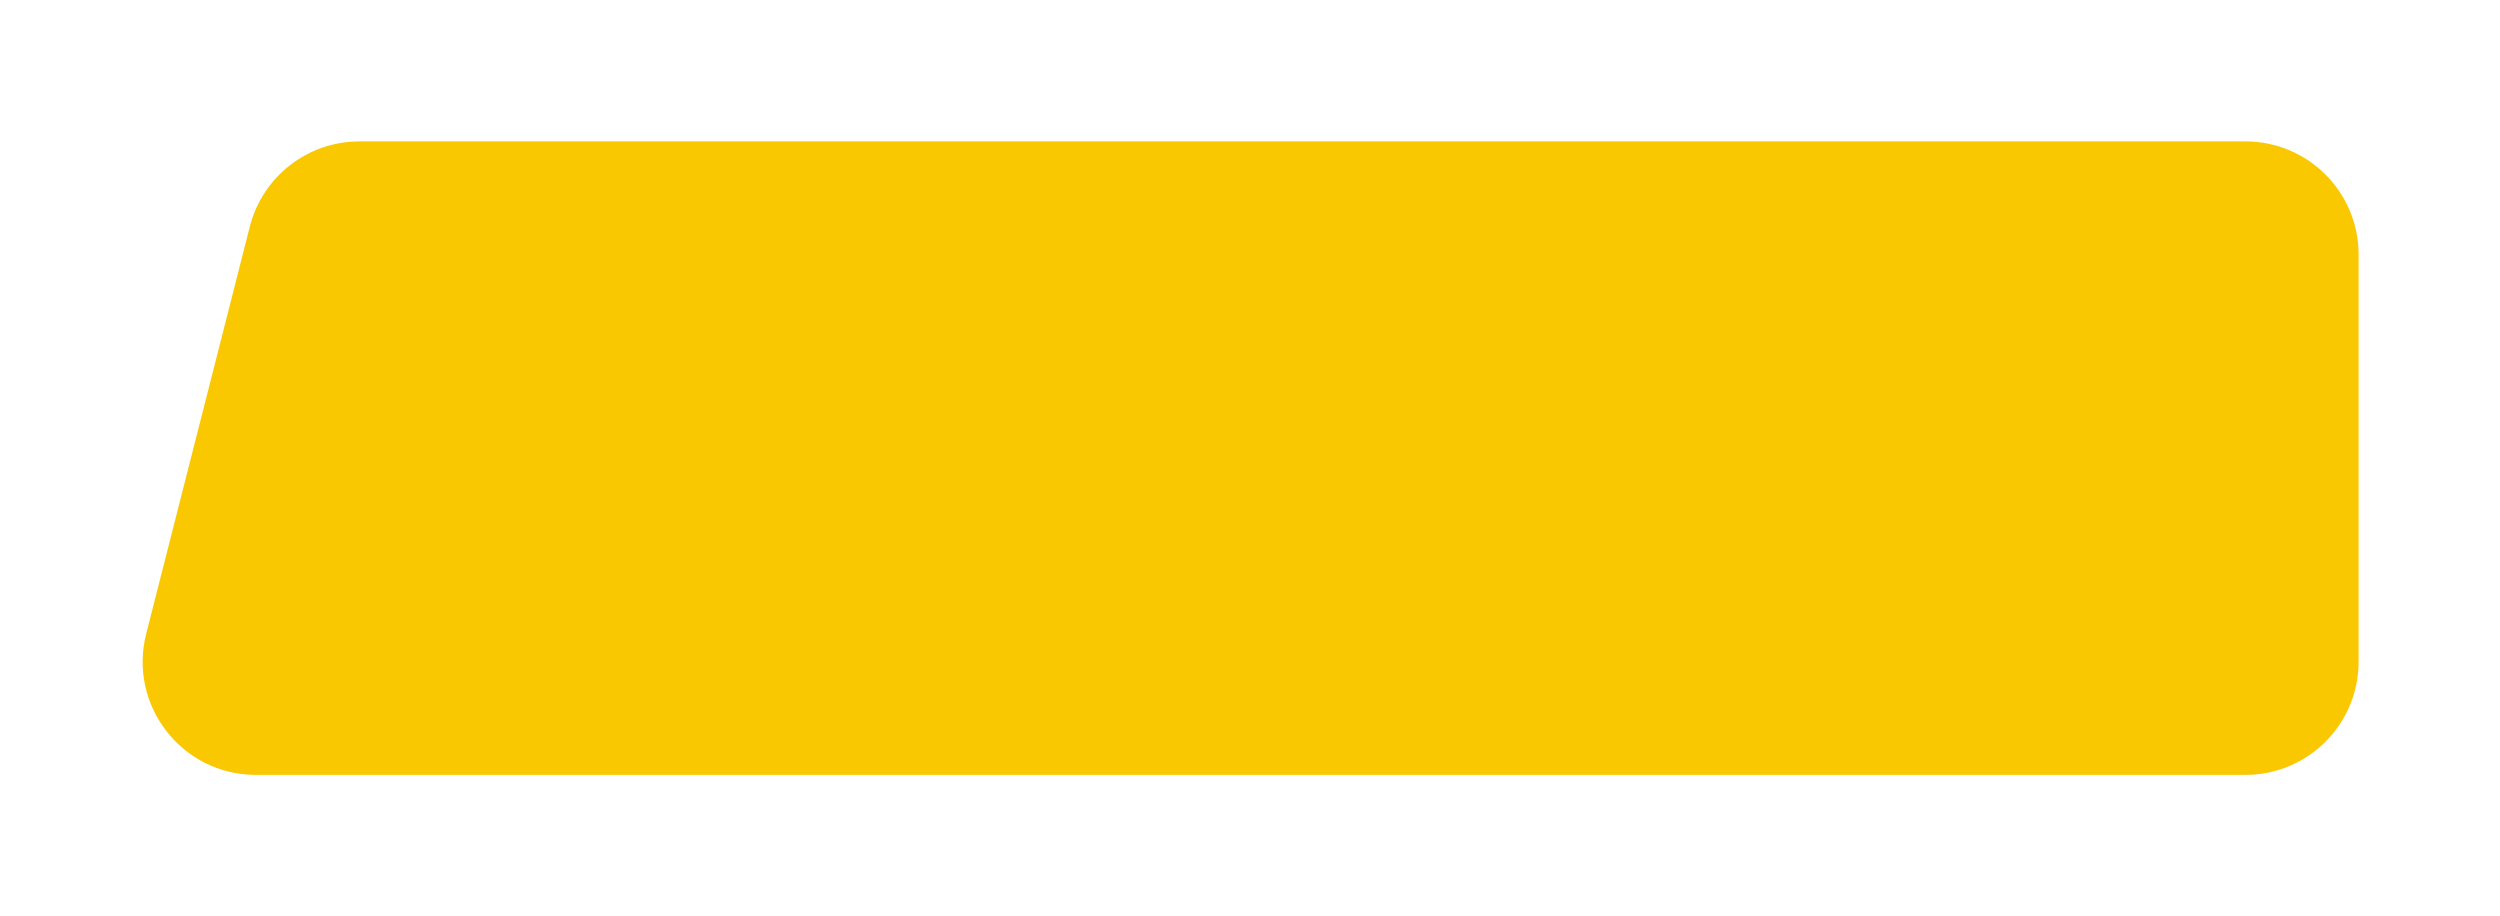 <svg width="442" height="162" viewBox="0 0 442 162" fill="none" xmlns="http://www.w3.org/2000/svg">
<g filter="url(#filter0_d)">
<path d="M44.166 40.068C46.421 31.204 54.402 25 63.548 25H397C408.046 25 417 33.954 417 45V117C417 128.046 408.046 137 397 137H45.227C32.181 137 22.627 124.711 25.844 112.068L44.166 40.068Z" fill="#FAC800"/>
</g>
<defs>
<filter id="filter0_d" x="0.217" y="0" width="441.783" height="162" filterUnits="userSpaceOnUse" color-interpolation-filters="sRGB">
<feFlood flood-opacity="0" result="BackgroundImageFix"/>
<feColorMatrix in="SourceAlpha" type="matrix" values="0 0 0 0 0 0 0 0 0 0 0 0 0 0 0 0 0 0 127 0"/>
<feOffset/>
<feGaussianBlur stdDeviation="12.5"/>
<feColorMatrix type="matrix" values="0 0 0 0 0.98 0 0 0 0 0.784 0 0 0 0 0 0 0 0 1 0"/>
<feBlend mode="normal" in2="BackgroundImageFix" result="effect1_dropShadow"/>
<feBlend mode="normal" in="SourceGraphic" in2="effect1_dropShadow" result="shape"/>
</filter>
</defs>
</svg>
